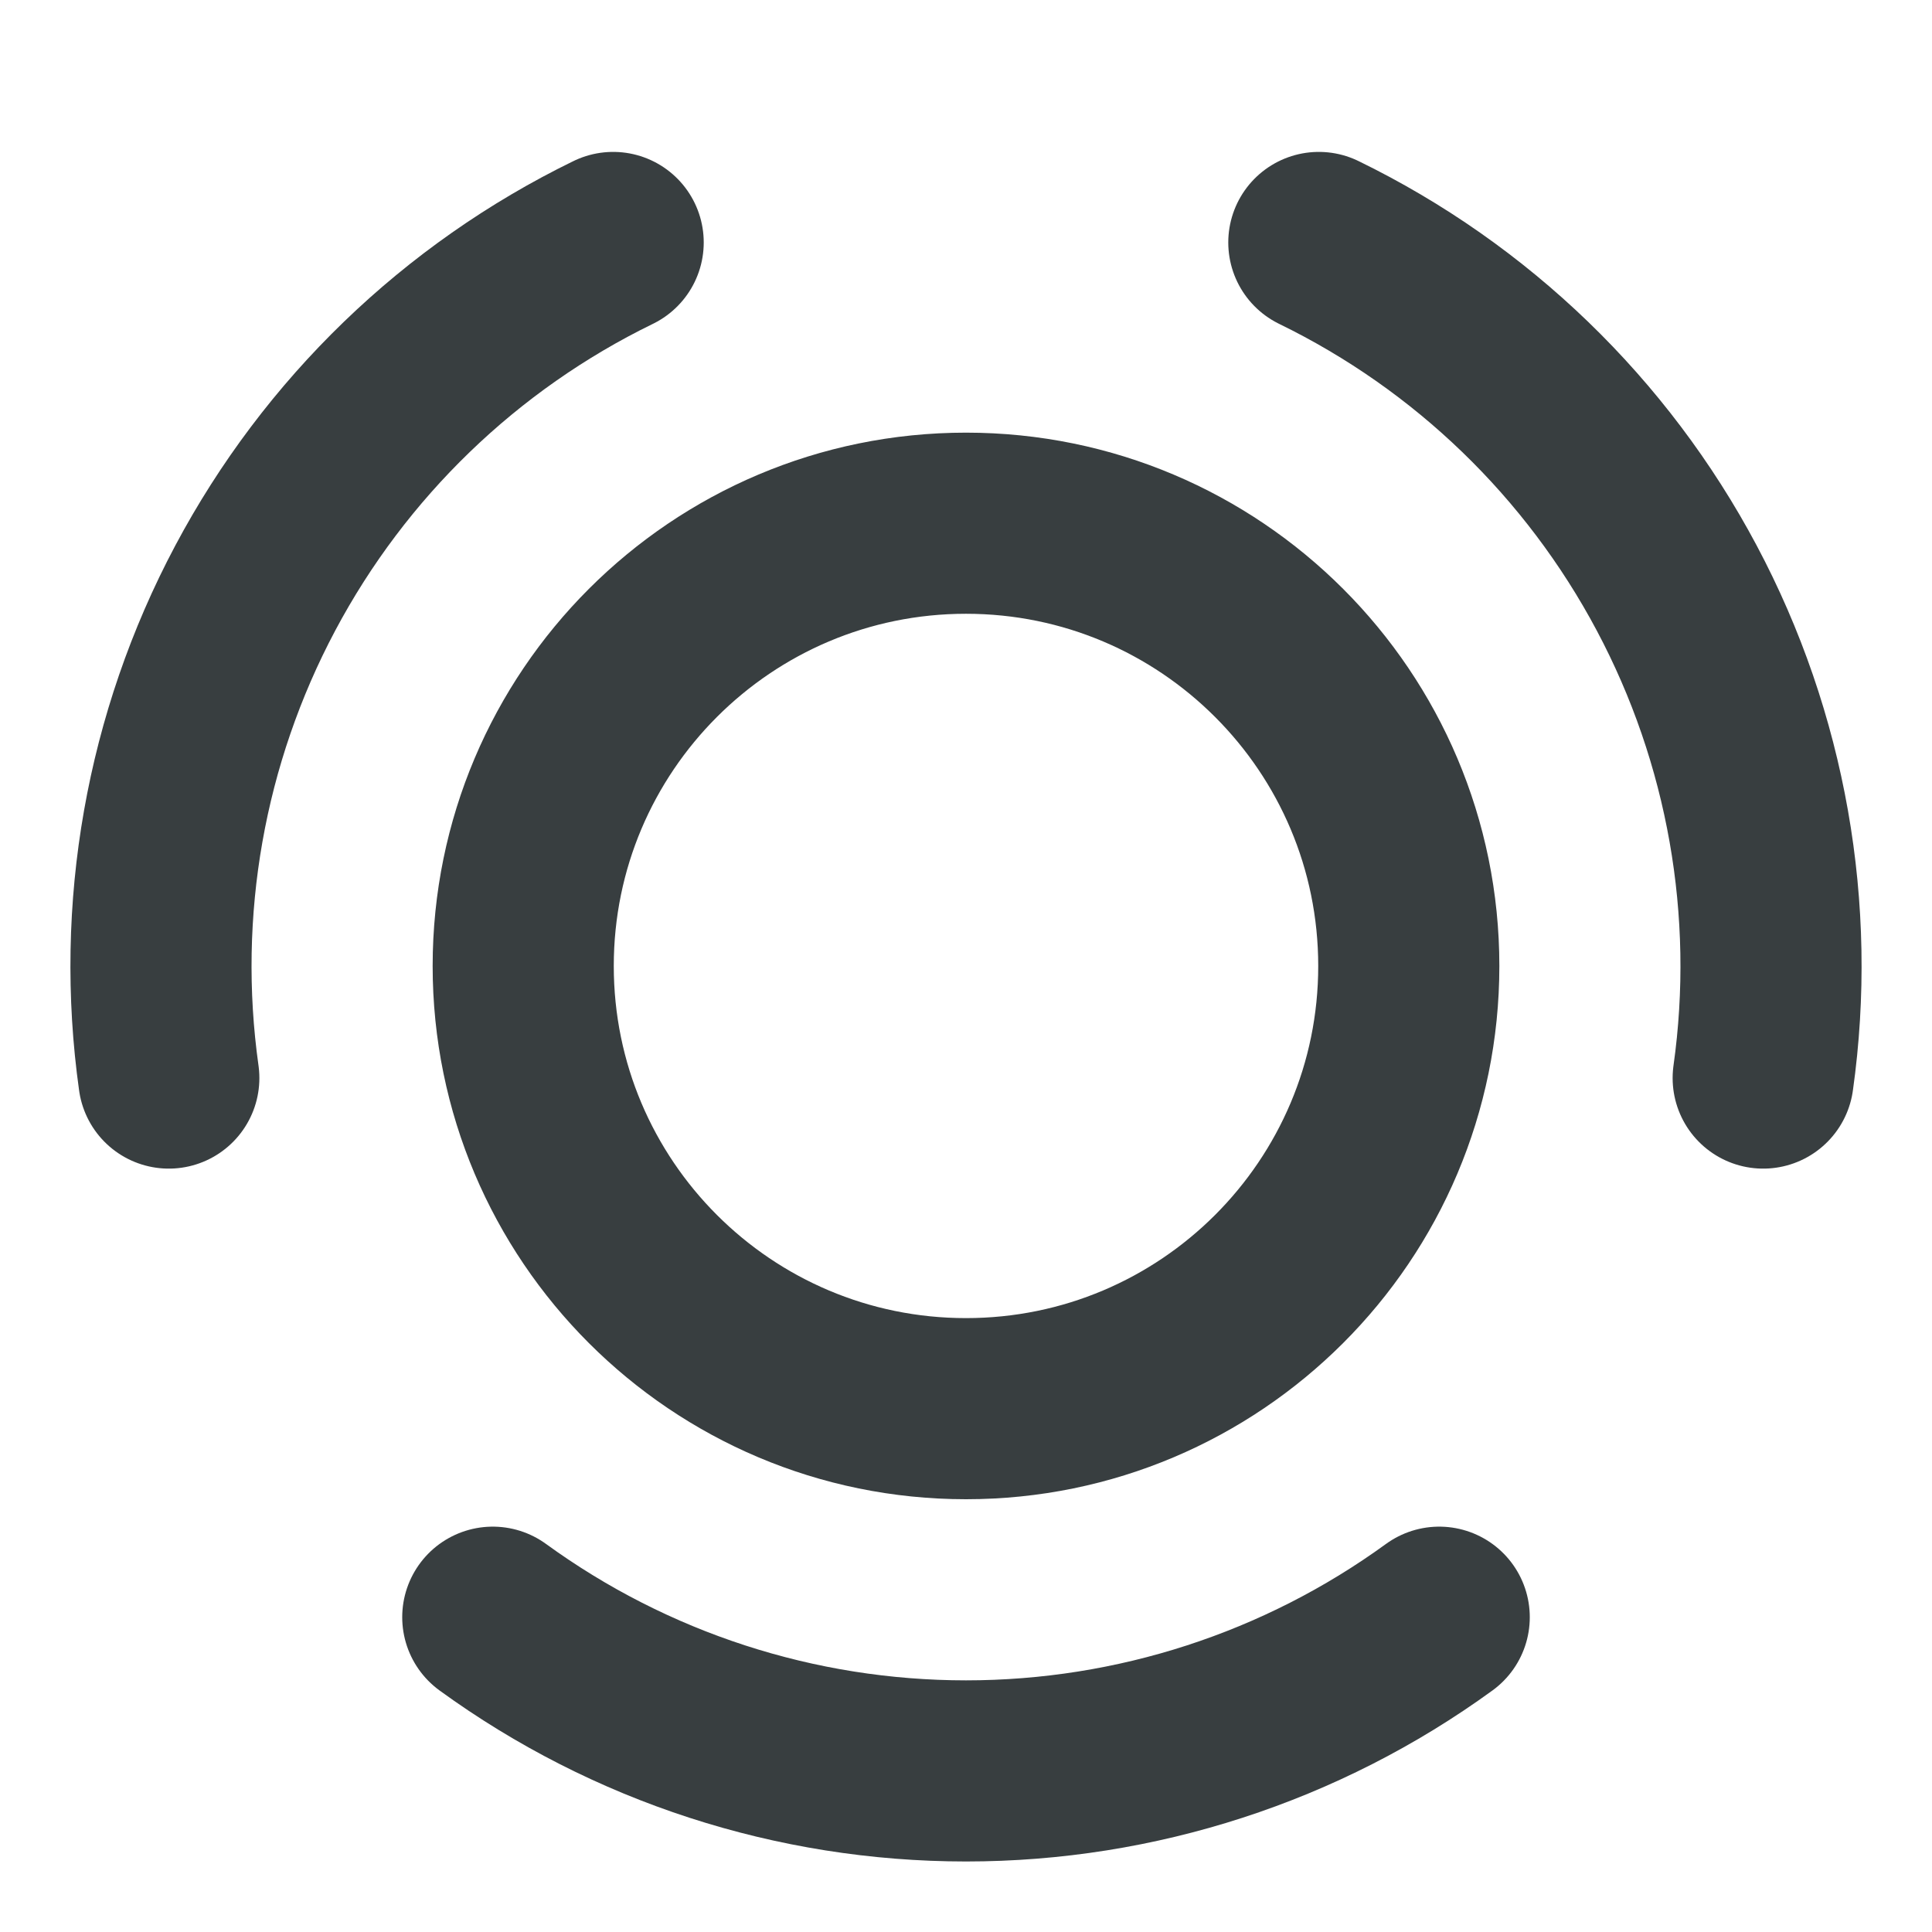 <svg width="16" height="16" viewBox="0 0 16 16" fill="none" xmlns="http://www.w3.org/2000/svg">
<path d="M11.919 13.393C10.78 14.221 9.408 14.666 8 14.666C6.592 14.666 5.22 14.221 4.081 13.393M10.922 2.008C12.188 2.625 13.225 3.627 13.886 4.87C14.547 6.113 14.798 7.534 14.602 8.928M1.398 8.928C1.202 7.533 1.453 6.113 2.114 4.87C2.775 3.627 3.812 2.625 5.078 2.008M11.667 8C11.667 10.025 10.025 11.666 8 11.666C5.975 11.666 4.333 10.025 4.333 8C4.333 5.975 5.975 4.333 8 4.333C10.025 4.333 11.667 5.975 11.667 8Z" stroke="#383E40" stroke-width="1.5" stroke-linecap="round" stroke-linejoin="round"/>
</svg>
